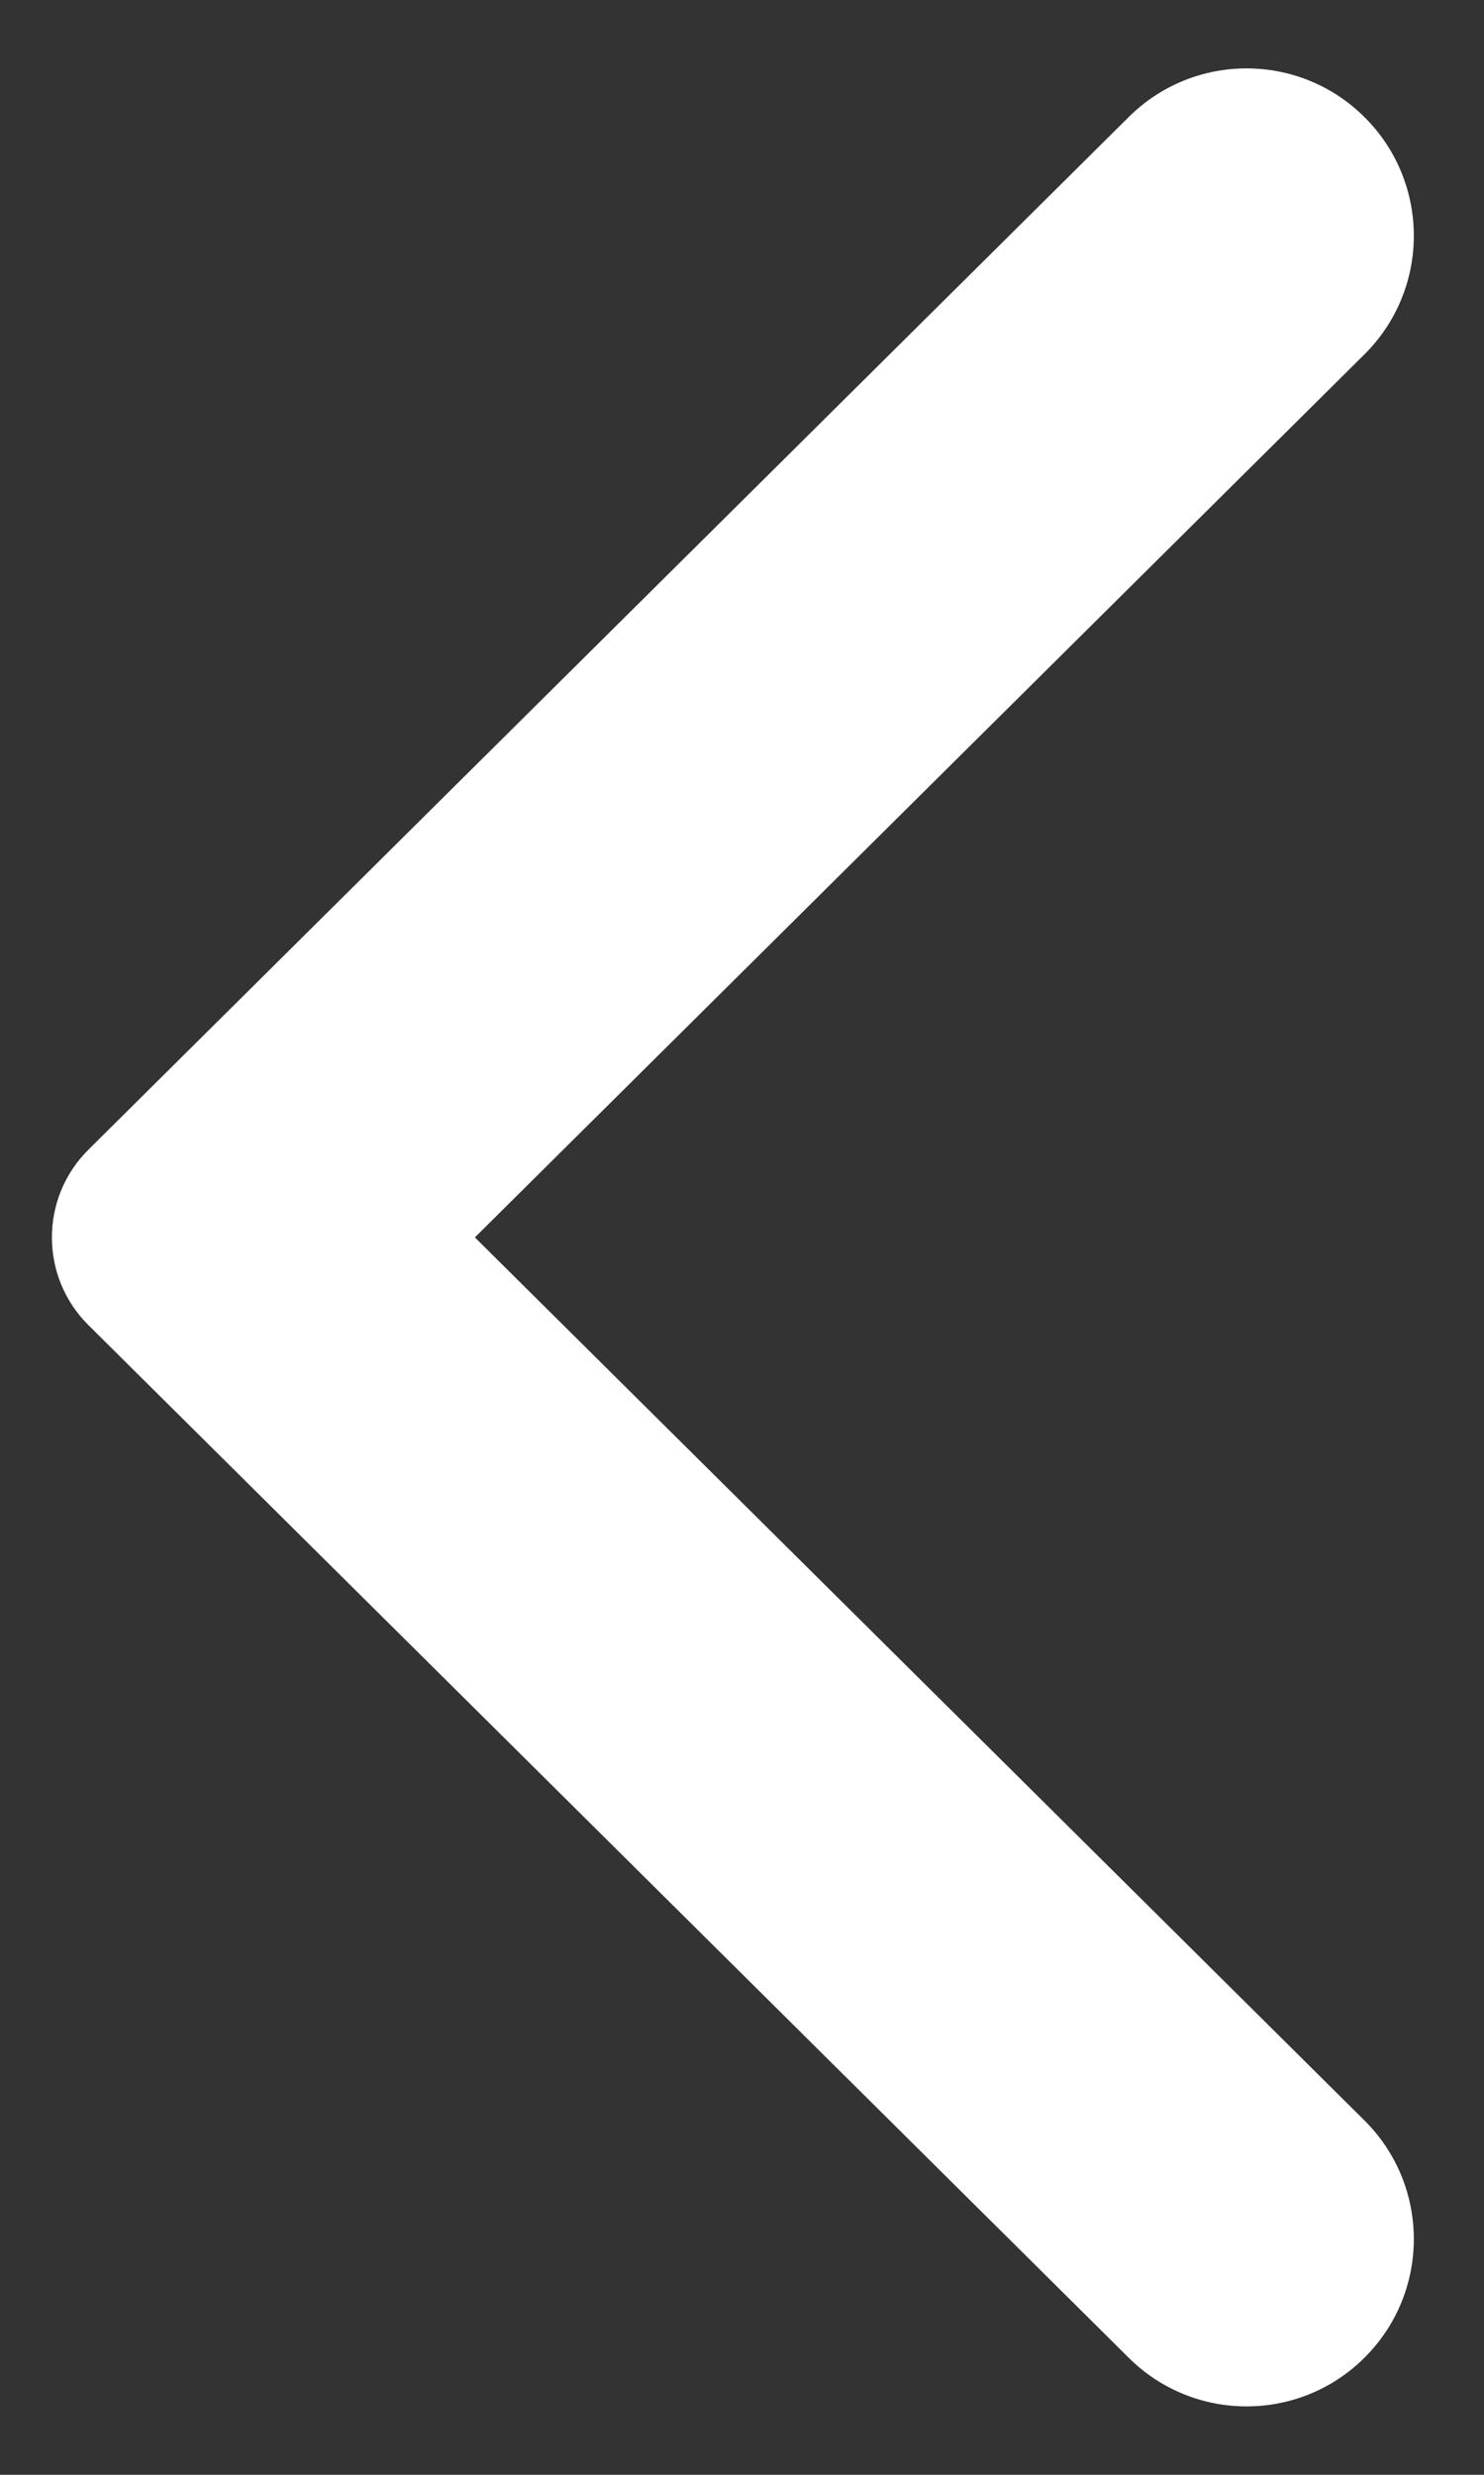 <svg width="12" height="20" viewBox="0 0 12 20" fill="none" xmlns="http://www.w3.org/2000/svg">
    <rect x="0" y="0" width="12" height="20" fill="#333333" stroke="none"/>
    <path fill-rule="evenodd" clip-rule="evenodd"
          d="M0.716 10.71C0.321 10.319 0.321 9.681 0.716 9.29L9.128 0.945C9.655 0.422 10.505 0.422 11.032 0.945C11.566 1.474 11.566 2.336 11.032 2.865L3.84 10L11.032 17.135C11.566 17.664 11.566 18.526 11.032 19.055C10.505 19.578 9.655 19.578 9.128 19.055L0.716 10.71Z"
          fill="white"/>
</svg>
